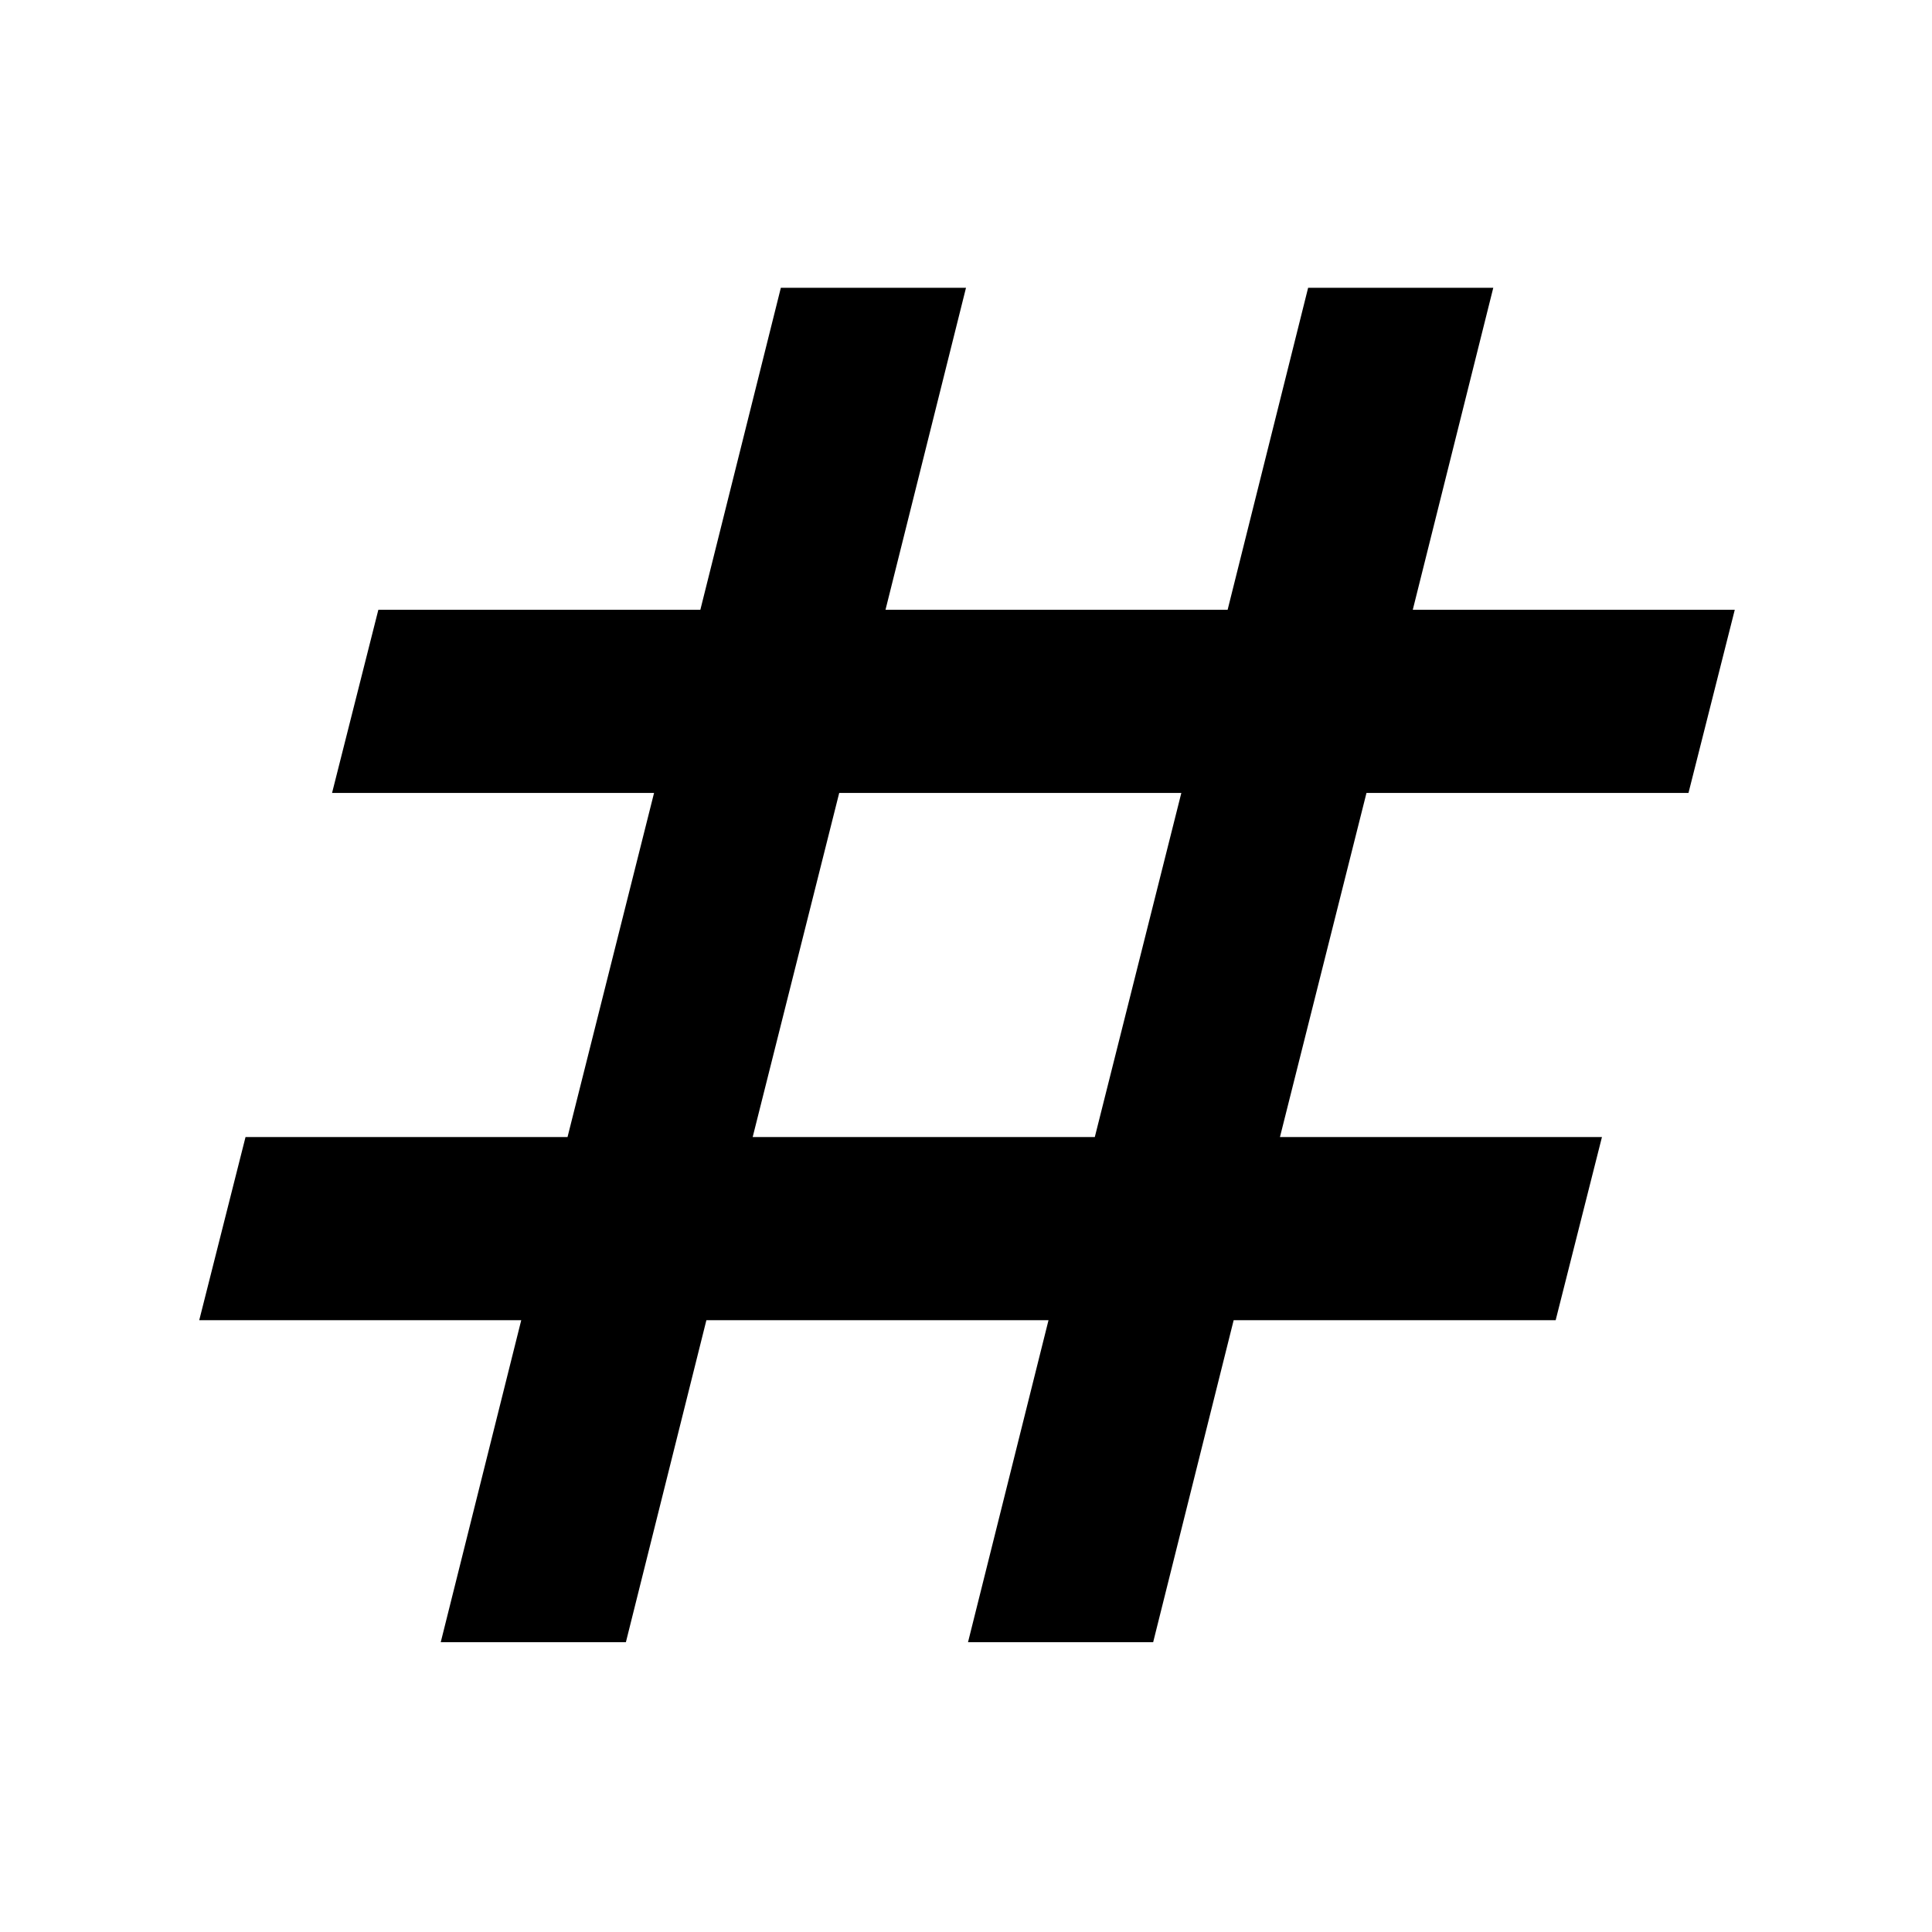 <svg xmlns="http://www.w3.org/2000/svg" height="48" width="48"><path d="m10.95 40.8 2-8h-8l1.15-4.55h8l2.15-8.55h-8l1.15-4.55h8l2-8H24l-2 8h8.5l2-8h4.6l-2 8h8l-1.15 4.55h-8l-2.15 8.55h8l-1.15 4.55h-8l-2 8h-4.6l2-8h-8.5l-2 8Zm7.75-12.55h8.5l2.15-8.55h-8.5Z"/></svg>
